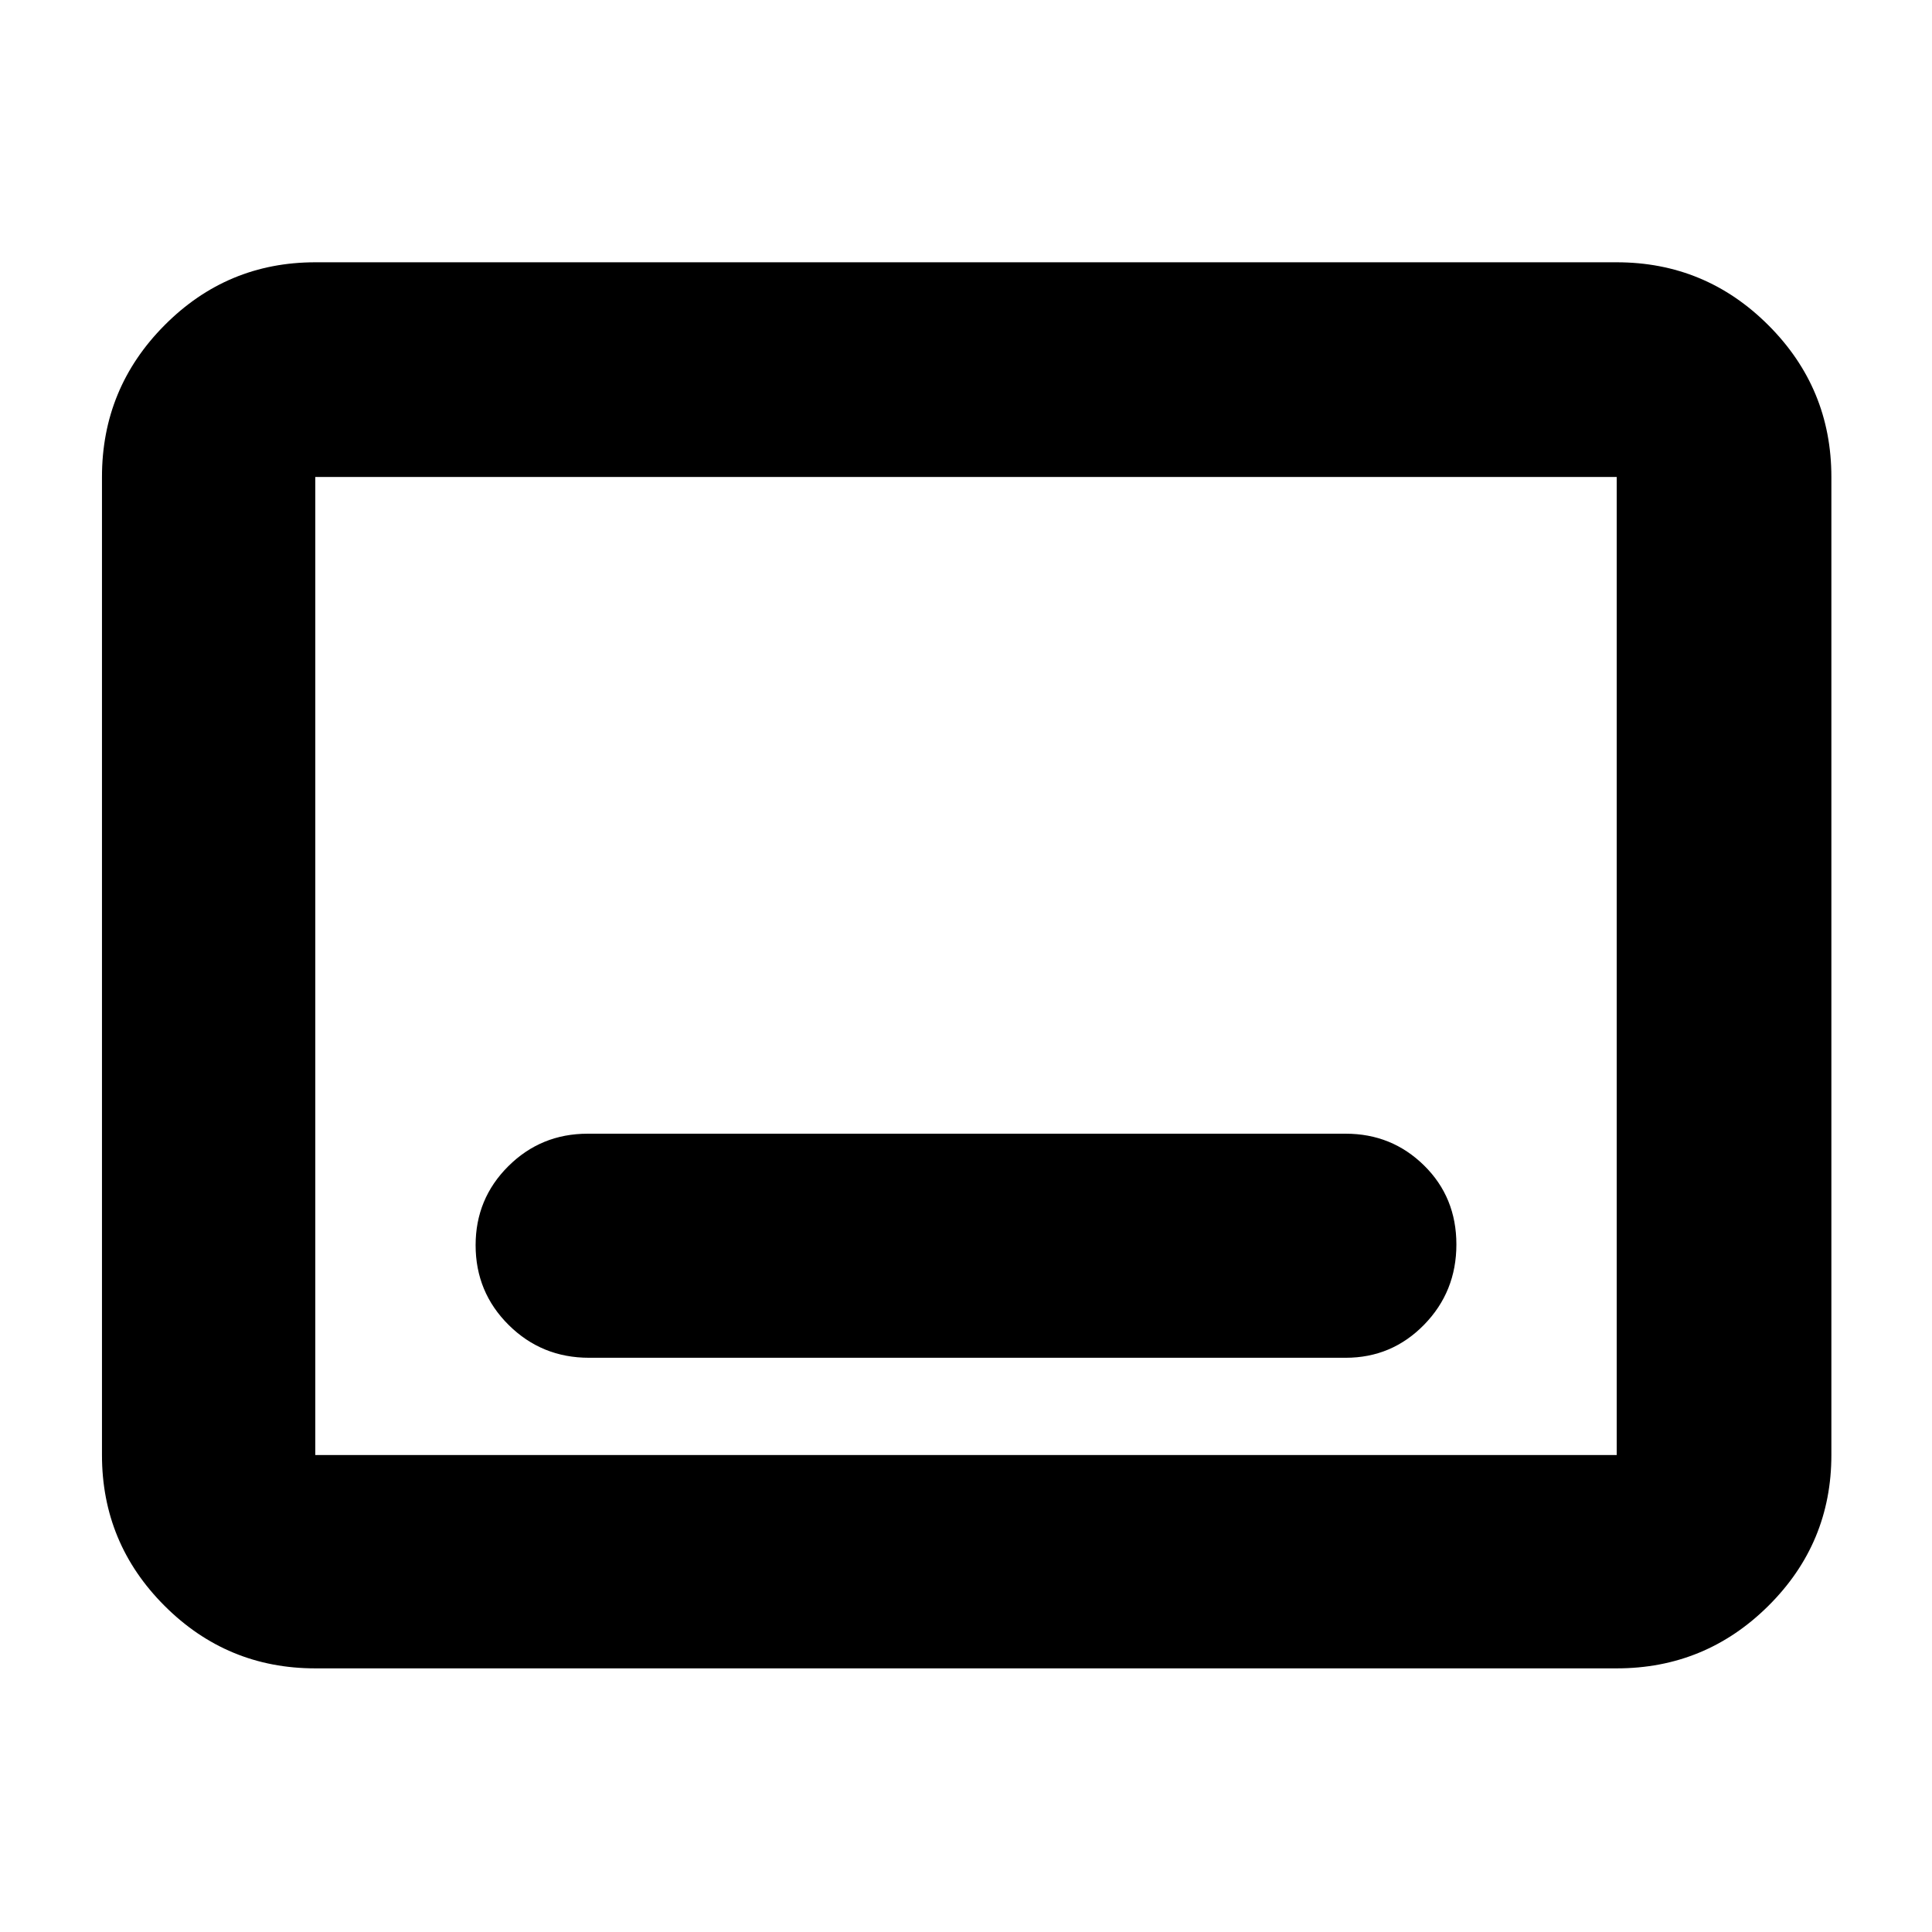 <svg xmlns="http://www.w3.org/2000/svg" height="40" viewBox="0 -960 960 960" width="40"><path d="M156.67-131q-43.83 0-74.92-31.09Q50.67-193.17 50.67-237v-486q0-44.1 31.08-75.38 31.09-31.29 74.92-31.29h646.66q44.1 0 75.39 31.29Q910-767.1 910-723v486q0 43.83-31.28 74.91Q847.43-131 803.33-131H156.67Zm0-106h646.66v-486H156.67v486Zm0 0v-486 486Zm136-48.33h376q22.91 0 38.96-16.42 16.04-16.42 16.04-39.88 0-23.45-16.04-39.24-16.05-15.8-38.96-15.8H292q-23.19 0-39.43 16.16t-16.24 39.24q0 23.35 16.43 39.65 16.43 16.29 39.91 16.29Z"/></svg>